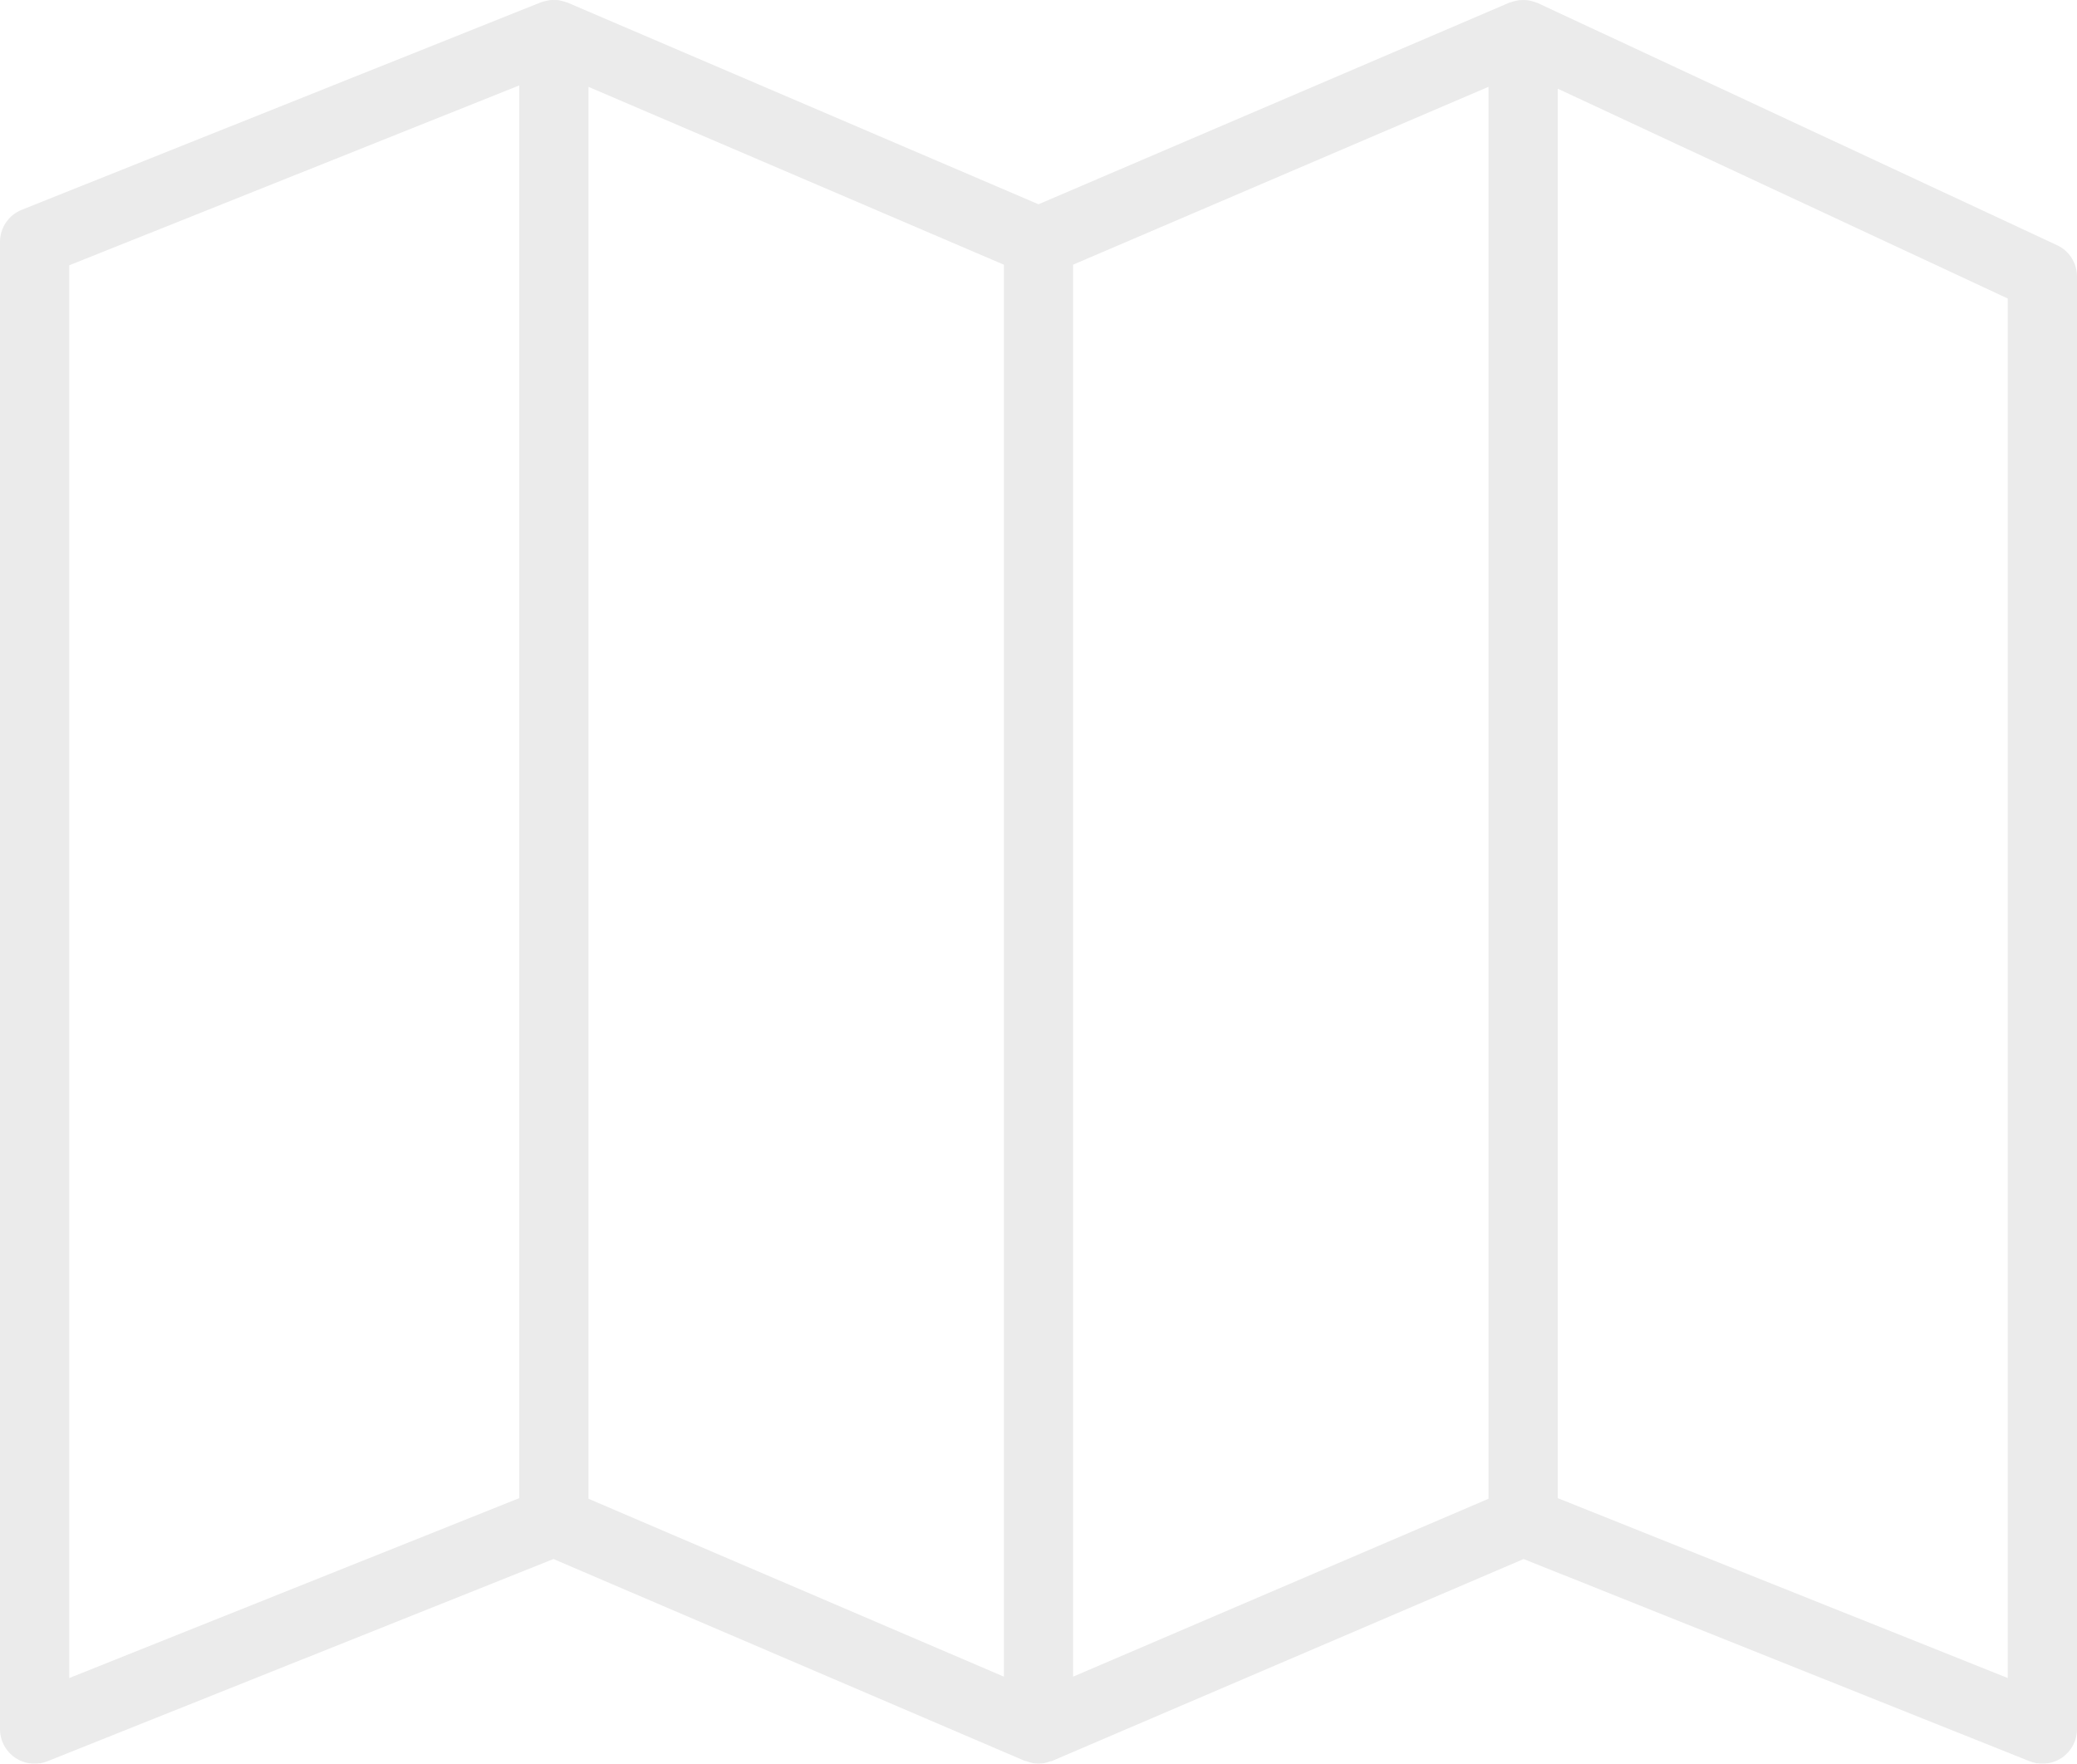 <?xml version="1.0" encoding="UTF-8"?>
<svg width="53px" height="45px" viewBox="0 0 53 45" version="1.1" xmlns="http://www.w3.org/2000/svg" xmlns:xlink="http://www.w3.org/1999/xlink">
    <!-- Generator: Sketch 47.1 (45422) - http://www.bohemiancoding.com/sketch -->
    <title>map (1)</title>
    <desc>Created with Sketch.</desc>
    <defs></defs>
    <g id="Web" stroke="none" stroke-width="1" fill="none" fill-rule="evenodd" opacity="0.08">
        <g id="choppy_web" transform="translate(-474, -2196)" fill-rule="nonzero" fill="#000000">
            <g id="map-(1)" transform="translate(474, 2196)">
                <path d="M52.49,6.255 L39.24,0.078 C39.227,0.071 39.212,0.07 39.199,0.064 C39.162,0.049 39.124,0.038 39.086,0.028 C39.054,0.02 39.023,0.012 38.991,0.008 C38.951,0.002 38.912,0.001 38.871,0.001 C38.838,0.001 38.806,0.001 38.773,0.004 C38.735,0.008 38.699,0.017 38.662,0.025 C38.626,0.034 38.591,0.043 38.557,0.056 C38.544,0.06 38.531,0.061 38.519,0.066 L26.5,5.212 L14.481,0.066 C14.473,0.063 14.465,0.063 14.458,0.059 C14.422,0.045 14.386,0.037 14.35,0.028 C14.316,0.019 14.283,0.01 14.248,0.004 C14.211,-9.48096037e-05 14.175,0.001 14.138,0.001 C14.103,0.001 14.07,-0.002 14.036,0.003 C13.998,0.007 13.961,0.018 13.924,0.026 C13.891,0.034 13.859,0.04 13.827,0.052 C13.82,0.055 13.812,0.055 13.805,0.058 L0.555,5.353 C0.22,5.487 0,5.811 0,6.172 L0,44.118 C0,44.411 0.146,44.684 0.388,44.848 C0.536,44.948 0.709,45 0.883,45 C0.994,45 1.105,44.98 1.212,44.937 L14.123,39.778 L26.153,44.929 C26.165,44.934 26.178,44.931 26.191,44.936 C26.292,44.974 26.395,45 26.501,45 C26.607,45 26.711,44.974 26.811,44.936 C26.823,44.932 26.837,44.934 26.849,44.929 L38.879,39.778 L51.79,44.937 C51.896,44.98 52.007,45 52.118,45 C52.292,45 52.466,44.948 52.614,44.848 C52.854,44.684 53,44.411 53,44.118 L53,7.054 C53,6.711 52.801,6.399 52.49,6.255 Z M1.767,6.769 L13.25,2.18 L13.25,38.225 L1.767,42.814 L1.767,6.769 Z M15.017,2.216 L25.617,6.754 L25.617,42.779 L15.017,38.24 L15.017,2.216 Z M27.383,6.753 L37.983,2.215 L37.983,38.24 L27.383,42.779 L27.383,6.753 Z M51.233,42.814 L39.75,38.225 L39.75,2.263 L51.233,7.616 L51.233,42.814 Z" id="Shape"></path>
            </g>
        </g>
    </g>
</svg>